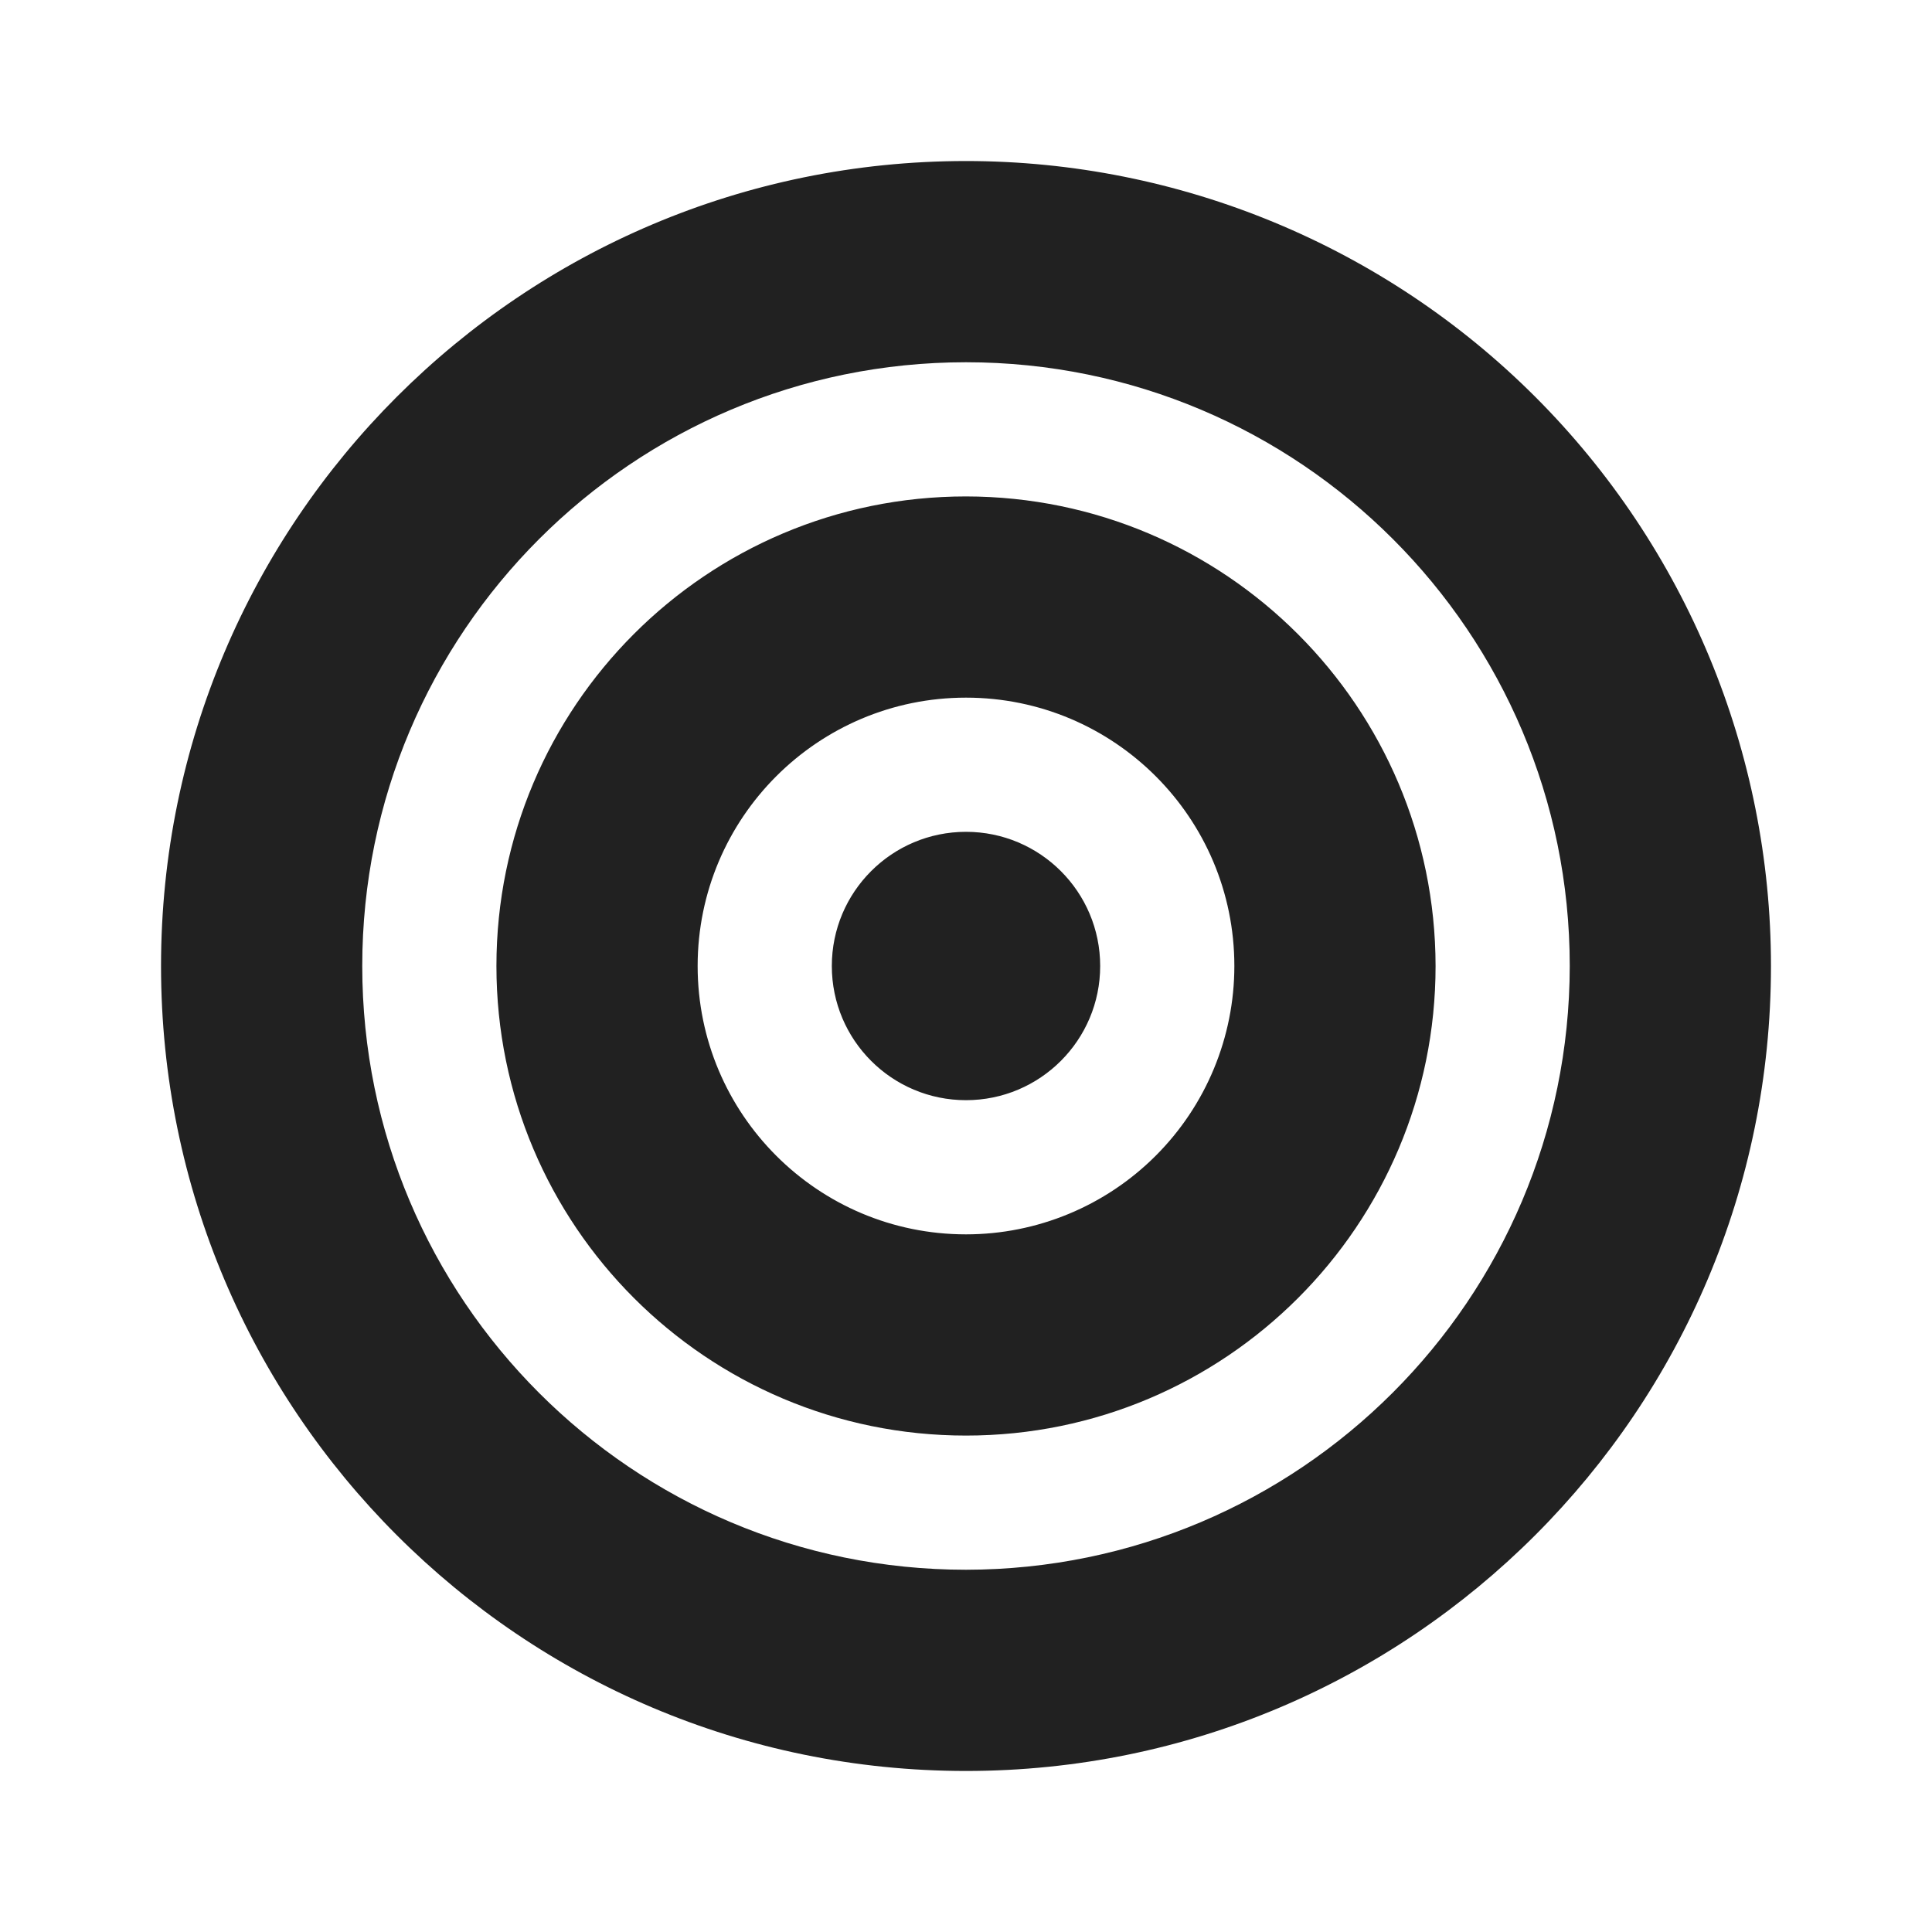 <svg width="20" height="20" viewBox="0 0 20 20" fill="none" xmlns="http://www.w3.org/2000/svg">
<path fill-rule="evenodd" clip-rule="evenodd" d="M1.667 10C1.667 5.398 5.398 1.667 10 1.667C12.21 1.667 14.33 2.545 15.893 4.108C17.455 5.67 18.333 7.79 18.333 10C18.333 14.602 14.602 18.333 10 18.333C5.398 18.333 1.667 14.602 1.667 10ZM3.75 10C3.75 13.452 6.548 16.25 10 16.25C13.45 16.246 16.246 13.45 16.25 10C16.25 6.548 13.452 3.75 10 3.75C6.548 3.75 3.75 6.548 3.75 10ZM11.389 10C11.389 10.767 10.767 11.389 10 11.389C9.233 11.389 8.611 10.767 8.611 10C8.611 9.233 9.233 8.611 10 8.611C10.767 8.611 11.389 9.233 11.389 10ZM10 5.139C7.315 5.139 5.139 7.315 5.139 10C5.139 12.685 7.315 14.861 10 14.861C12.685 14.861 14.861 12.685 14.861 10C14.858 7.317 12.684 5.142 10 5.139ZM10 12.778C8.466 12.778 7.222 11.534 7.222 10C7.222 8.466 8.466 7.222 10 7.222C11.534 7.222 12.778 8.466 12.778 10C12.778 10.737 12.485 11.443 11.964 11.964C11.443 12.485 10.737 12.778 10 12.778Z" fill="#212121"/>
</svg>
